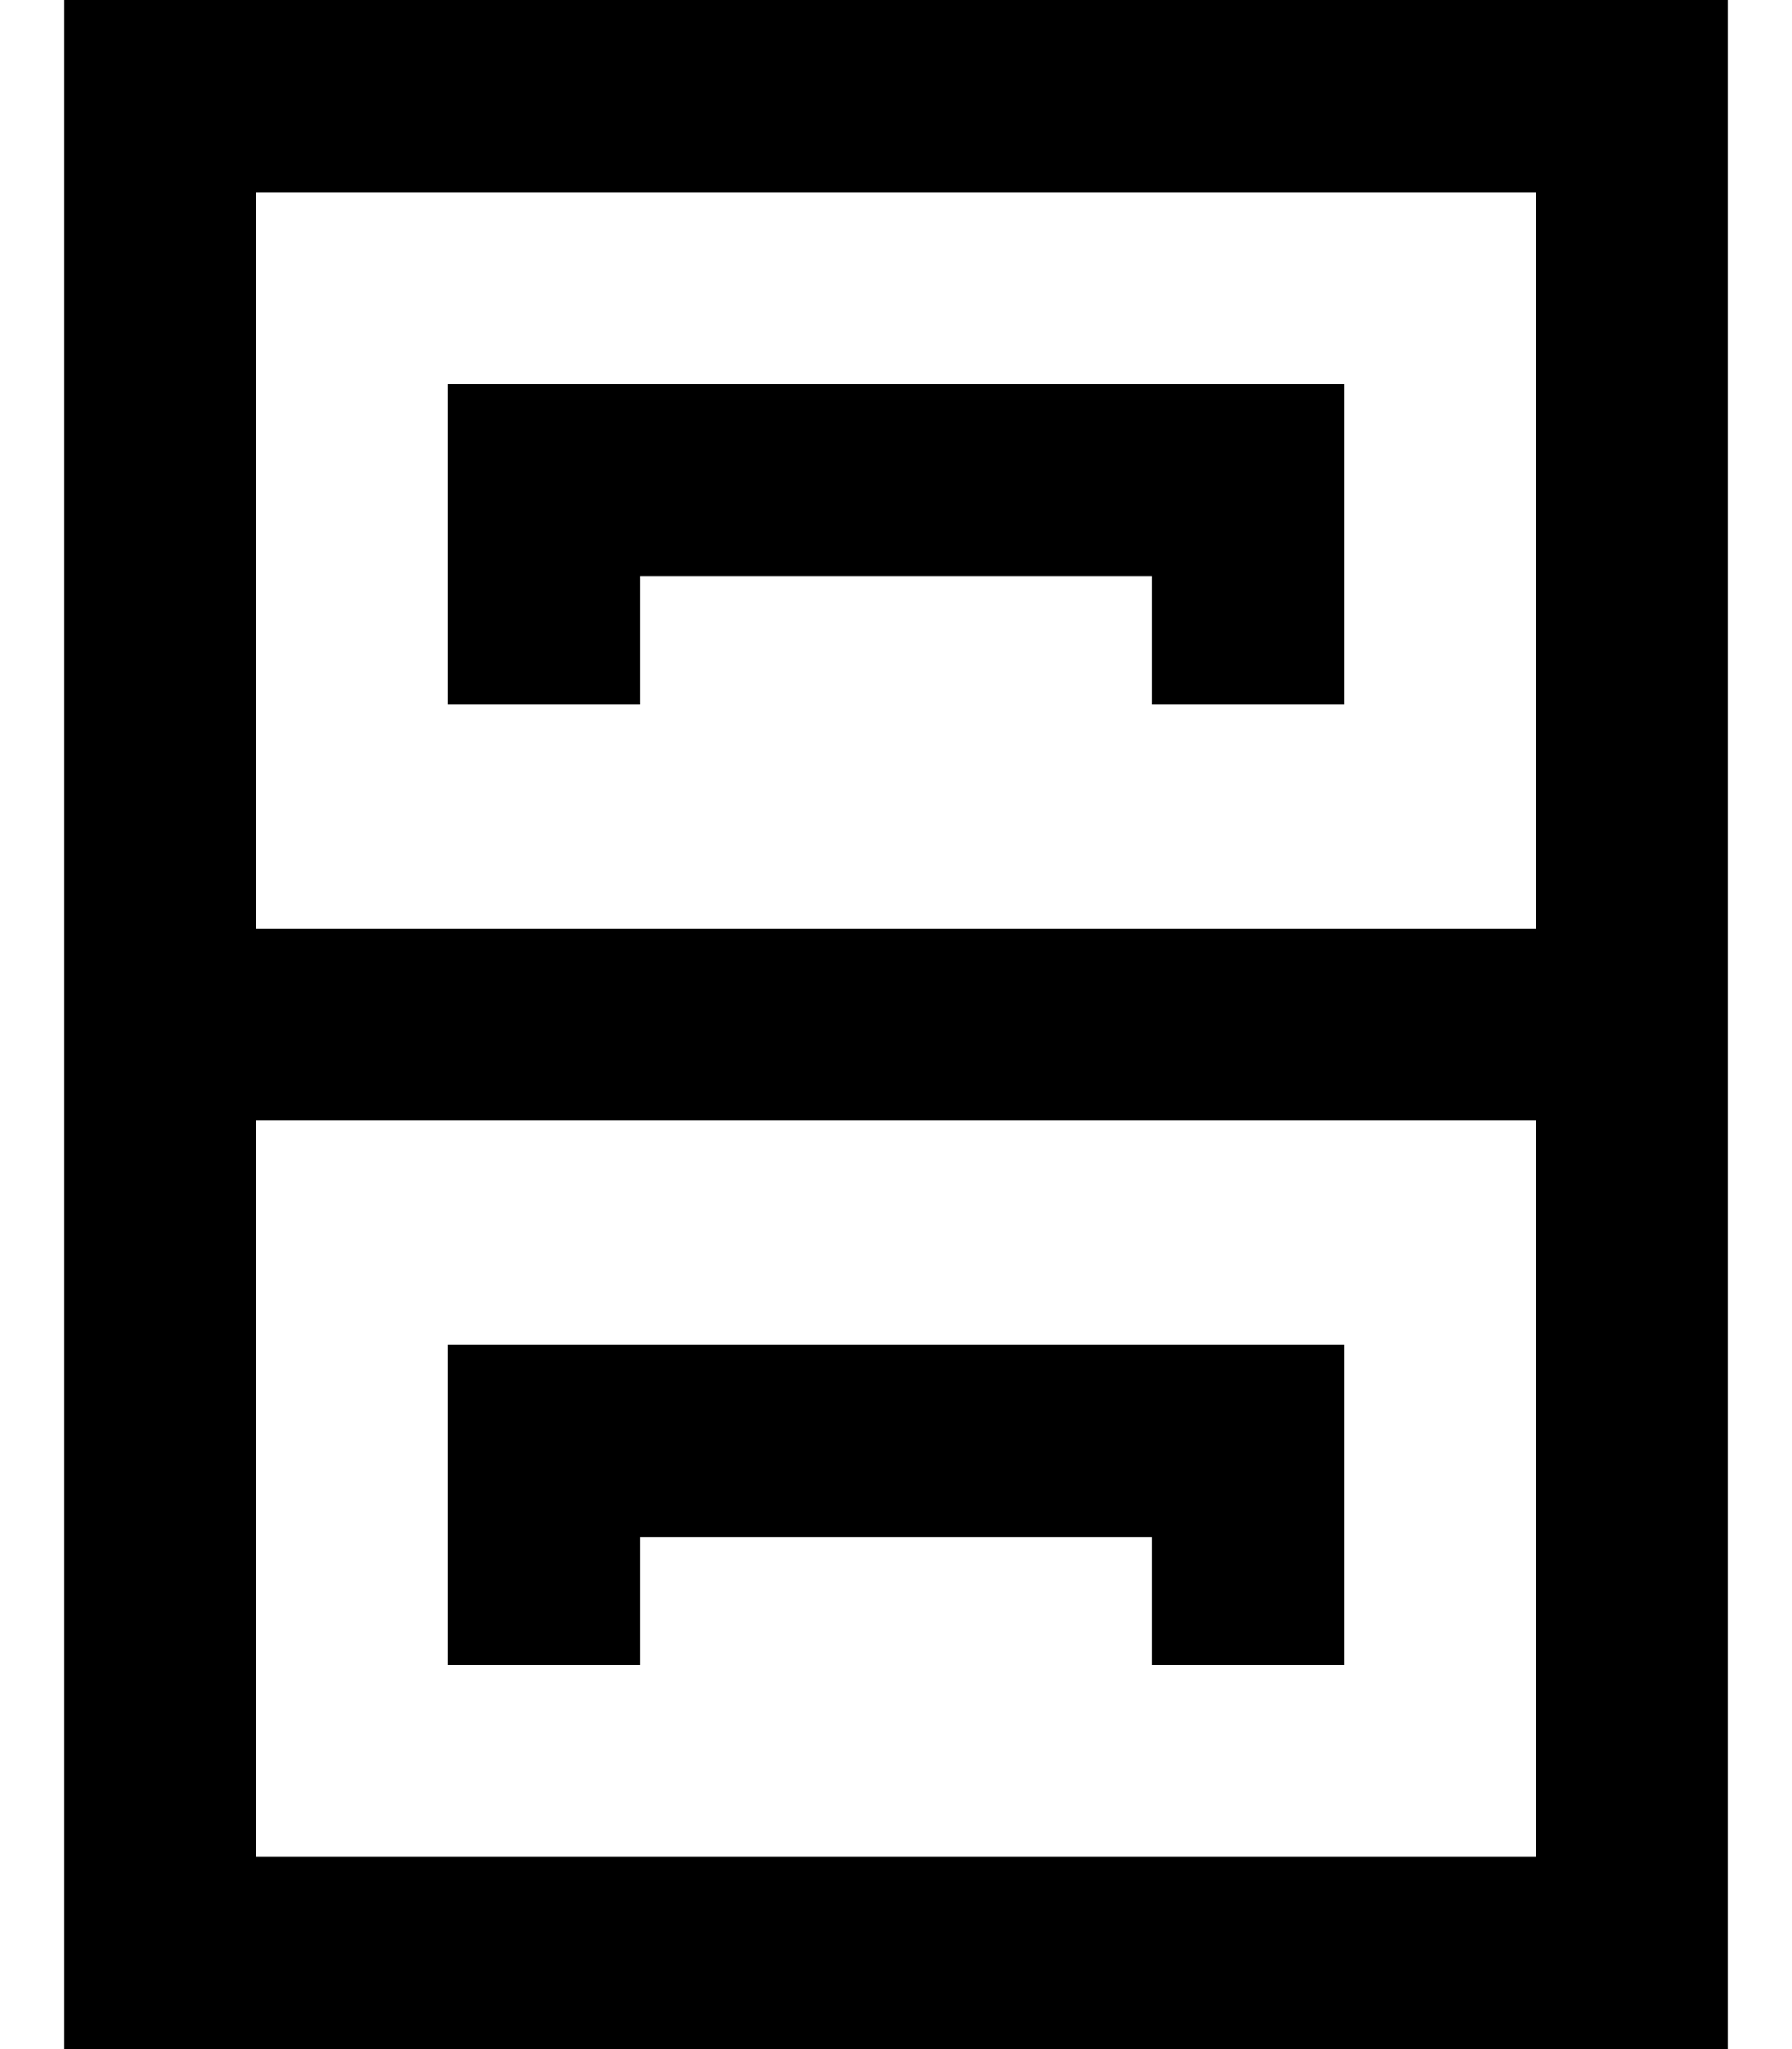 <svg fill="currentColor" xmlns="http://www.w3.org/2000/svg" viewBox="0 0 448 512"><!--! Font Awesome Pro 7.0.1 by @fontawesome - https://fontawesome.com License - https://fontawesome.com/license (Commercial License) Copyright 2025 Fonticons, Inc. --><path fill="currentColor" d="M384 232l0-184-320 0 0 184 320 0zM16 464l0-464 416 0 0 512-416 0 0-48zM64 280l0 184 320 0 0-184-320 0zM136 96l200 0 0 80-48 0 0-32-128 0 0 32-48 0 0-80 24 0zm0 240l200 0 0 80-48 0 0-32-128 0 0 32-48 0 0-80 24 0z"/></svg>